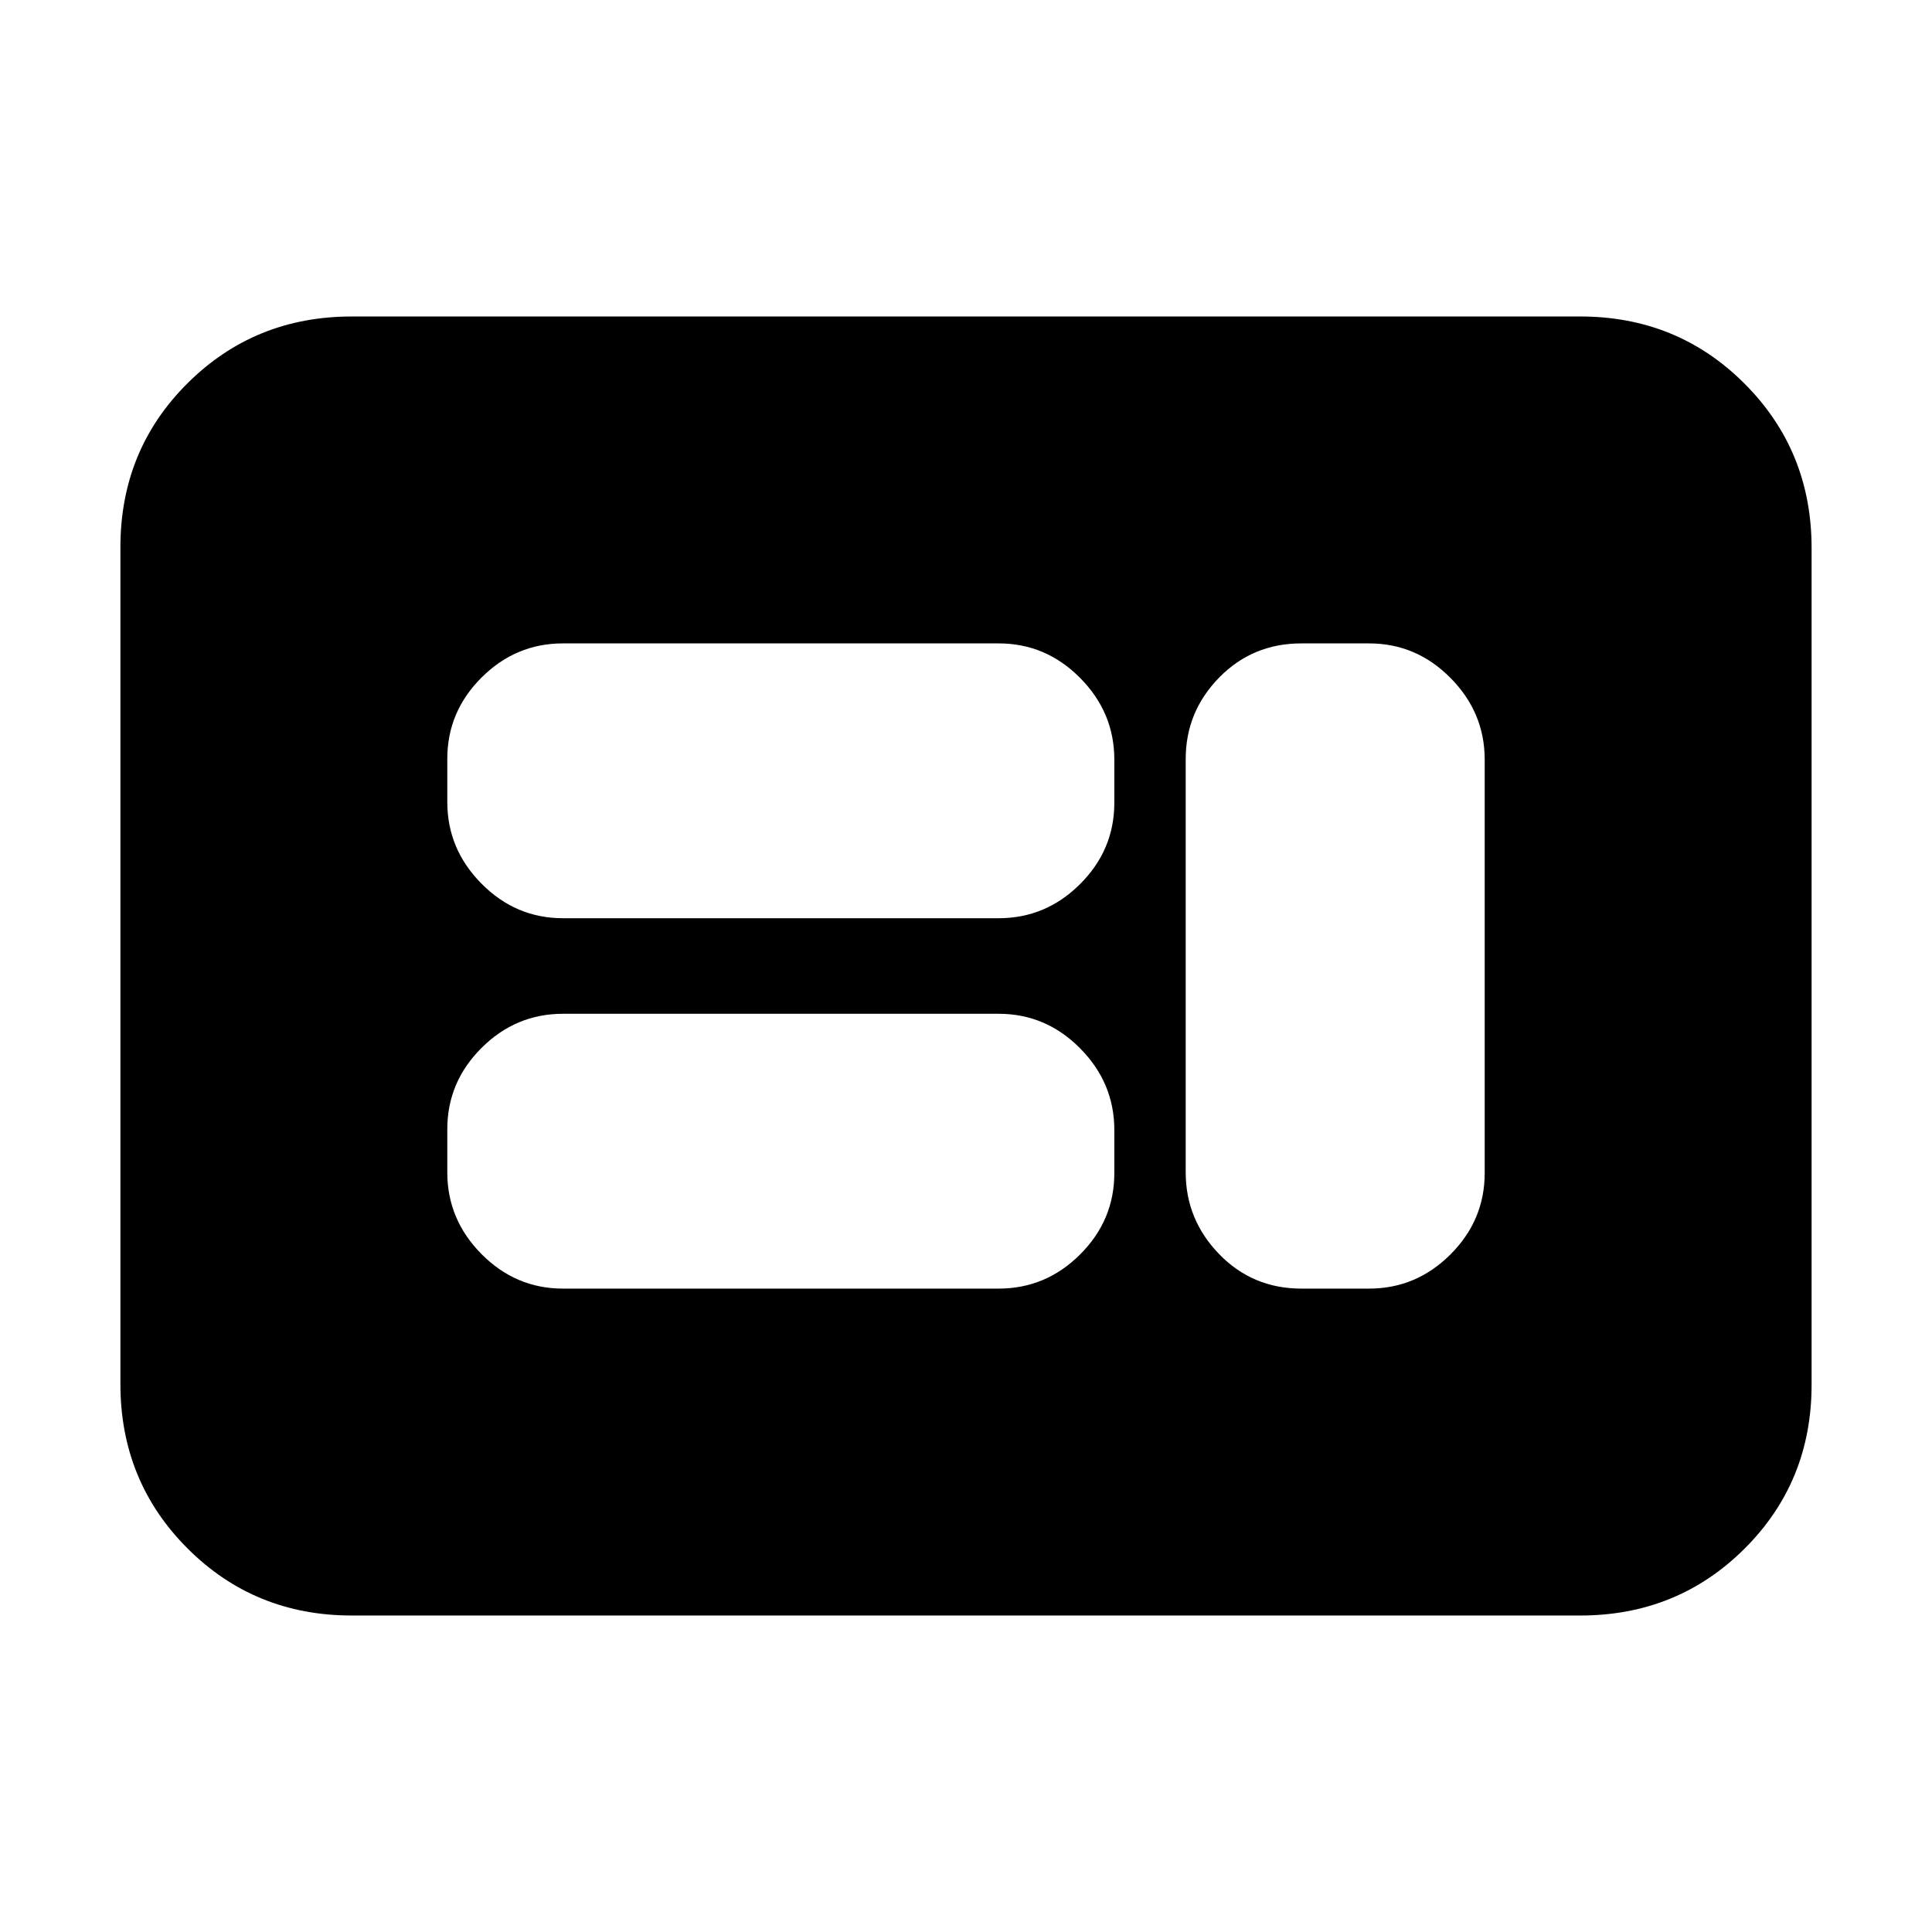 <svg xmlns="http://www.w3.org/2000/svg" height="20" viewBox="0 -960 960 960" width="20"><path d="M279.74-319.7h216.48q23.46 0 40.47-16.97 17.01-16.97 17.01-40.38v-21.48q0-23.42-17.01-40.57-17.01-17.16-40.47-17.16H279.74q-23.47 0-40.47 16.97-17.01 16.97-17.01 40.38v21.49q0 23.41 17.01 40.57 17 17.15 40.47 17.15Zm366.91 0h33.61q23.47 0 40.47-16.99 17.01-17 17.01-40.44v-205.41q0-23.45-17.01-40.61-17-17.15-40.47-17.15h-33.61q-24.25 0-40.87 16.99-16.61 17-16.61 40.44v205.41q0 23.45 16.61 40.61 16.62 17.15 40.87 17.15ZM279.74-503.74h216.48q23.46 0 40.47-16.97 17.01-16.97 17.01-40.38v-21.49q0-23.41-17.01-40.57-17.01-17.15-40.47-17.15H279.74q-23.47 0-40.47 16.97-17.01 16.97-17.01 40.38v21.48q0 23.42 17.01 40.57 17 17.16 40.47 17.16ZM174.78-157.26q-48.27 0-81.61-33.35-33.34-33.36-33.34-81.65v-415.81q0-48.29 33.34-81.48 33.34-33.19 81.61-33.19h610.44q48.27 0 81.61 33.35 33.34 33.36 33.34 81.65v415.81q0 48.29-33.34 81.48-33.34 33.19-81.61 33.19H174.78Z"/></svg>